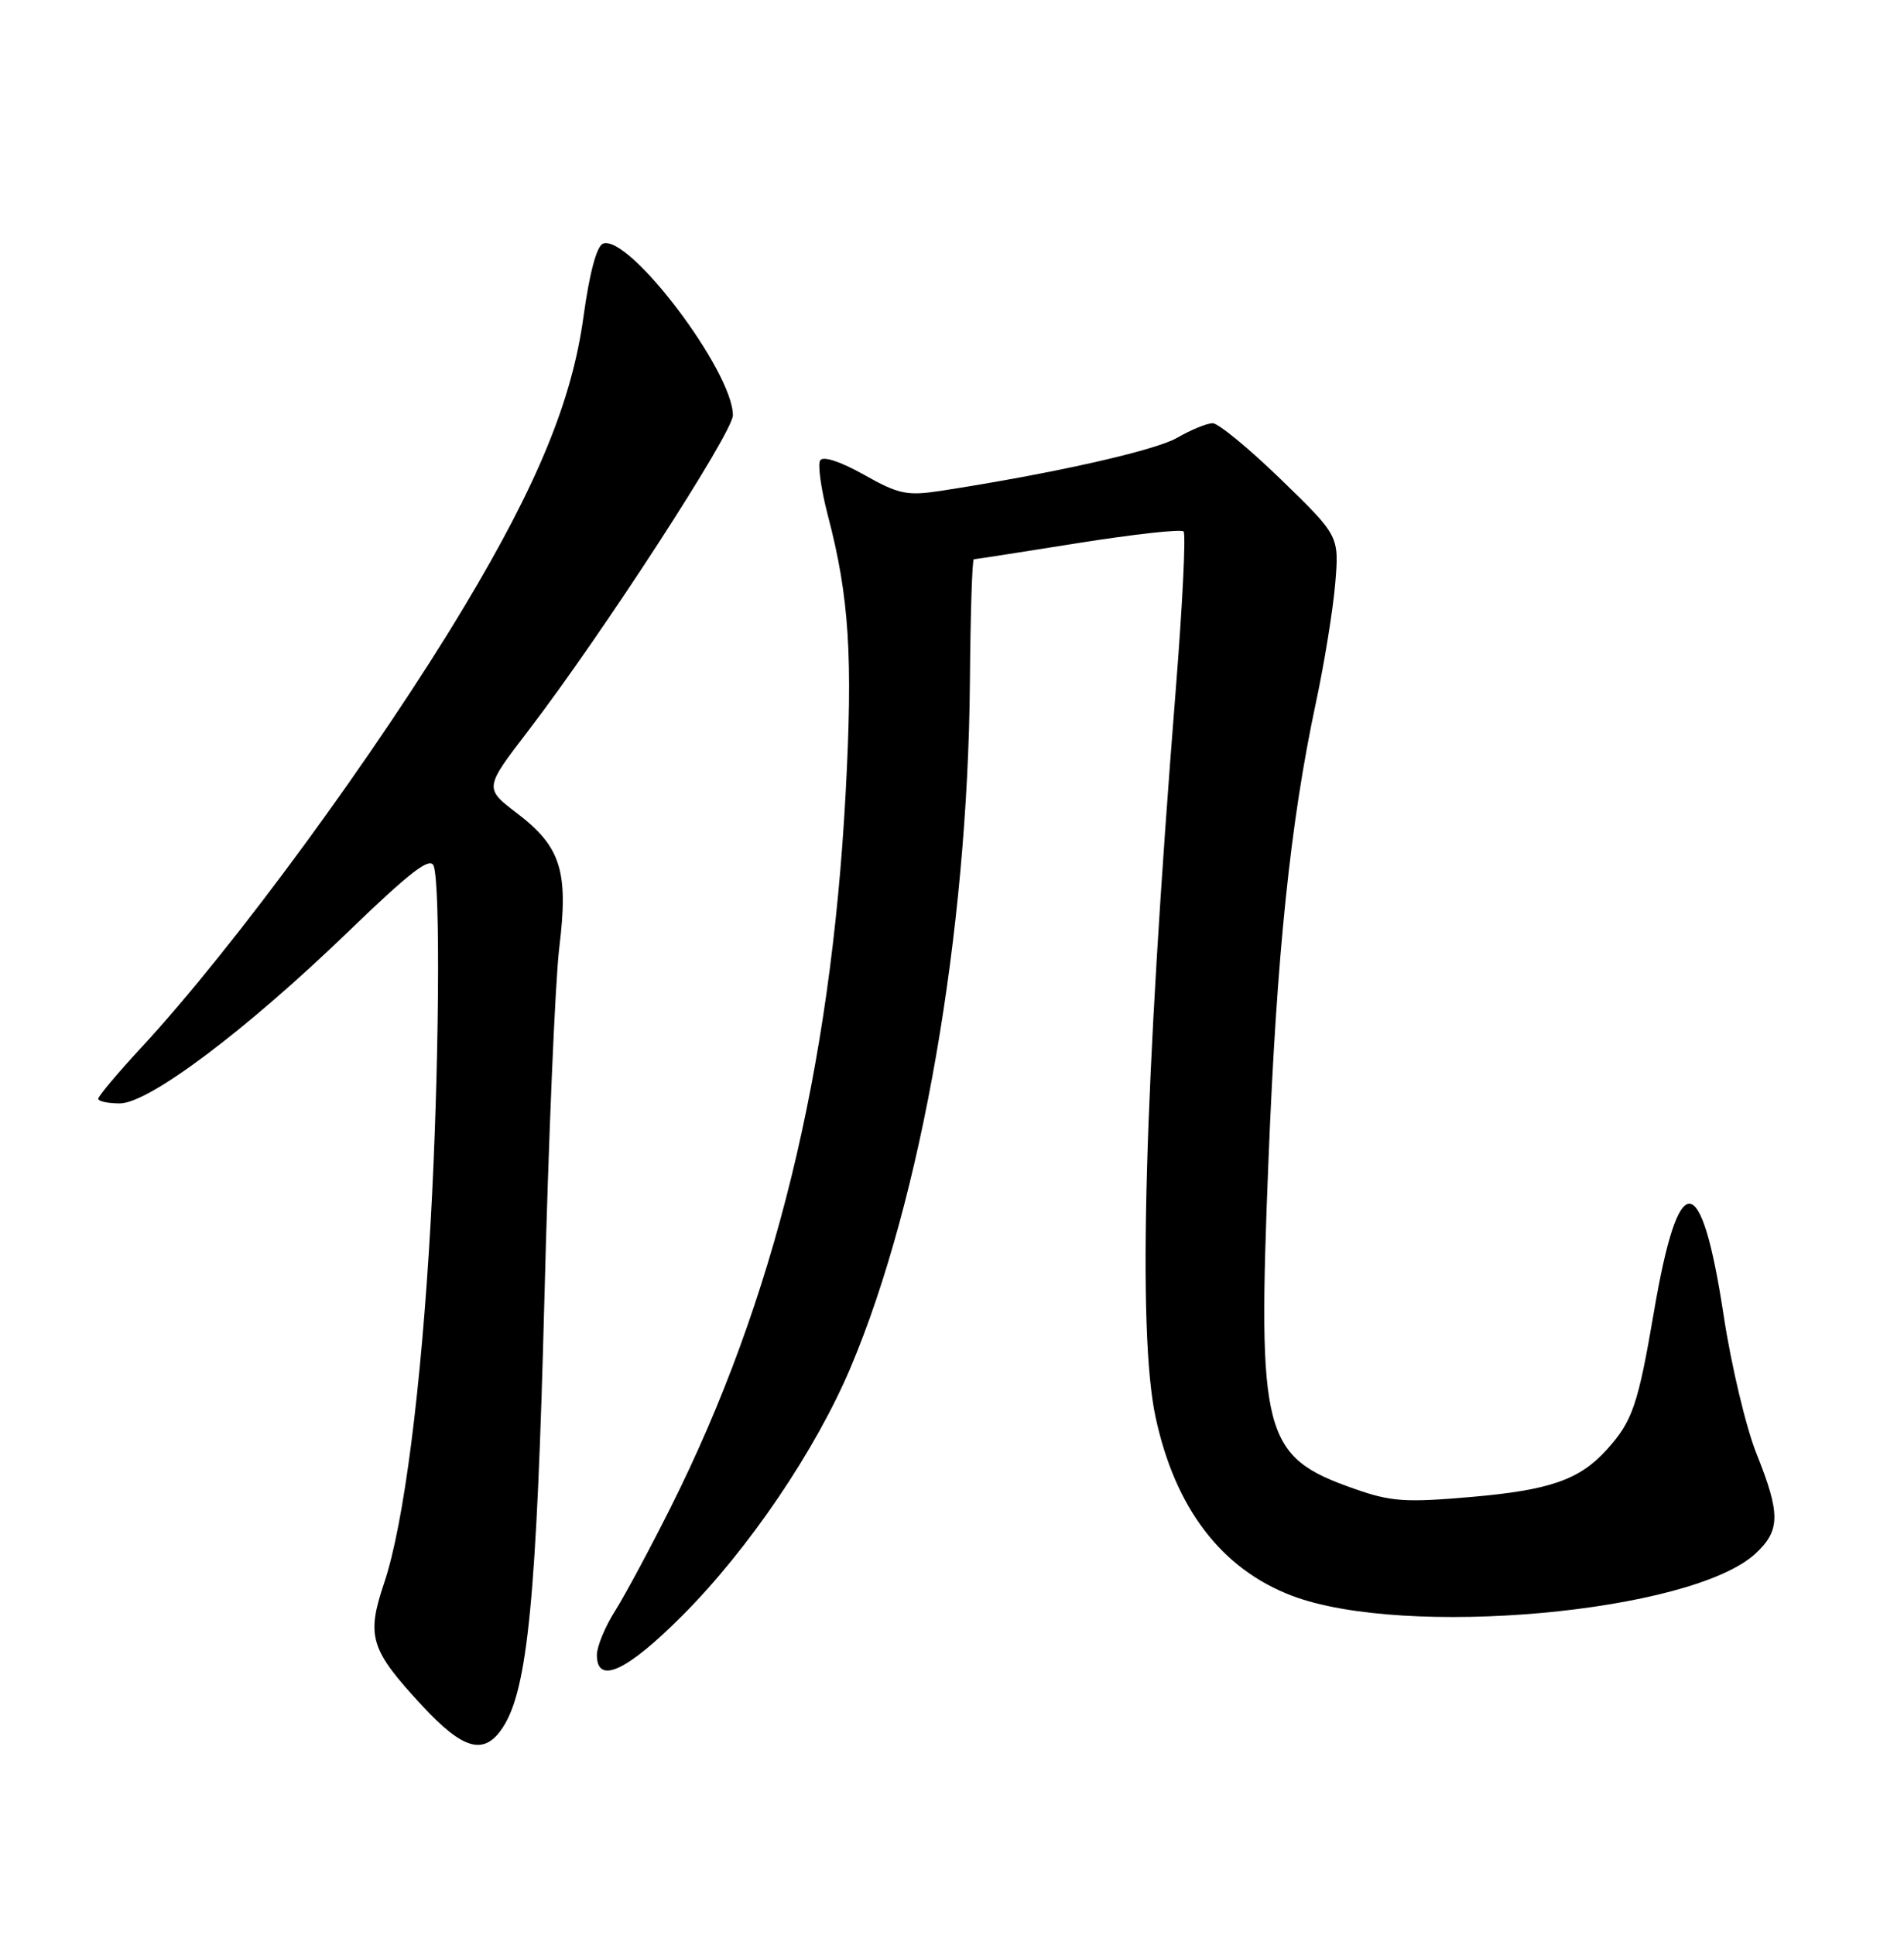 <?xml version="1.0" encoding="UTF-8" standalone="no"?>
<!DOCTYPE svg PUBLIC "-//W3C//DTD SVG 1.1//EN" "http://www.w3.org/Graphics/SVG/1.1/DTD/svg11.dtd" >
<svg xmlns="http://www.w3.org/2000/svg" xmlns:xlink="http://www.w3.org/1999/xlink" version="1.1" viewBox="0 0 252 256">
 <g >
 <path fill="currentColor"
d=" M 66.55 228.57 C 69.85 223.54 71.03 211.30 72.05 172.00 C 72.59 150.82 73.48 129.86 74.02 125.41 C 75.26 115.27 74.25 112.04 68.43 107.61 C 64.09 104.29 64.09 104.29 69.91 96.70 C 79.63 84.02 97.00 57.25 97.00 54.95 C 97.00 49.12 83.23 30.93 79.81 32.24 C 78.97 32.56 78.02 36.13 77.23 41.87 C 75.72 52.95 71.18 64.01 61.51 80.16 C 49.92 99.51 30.99 125.35 18.68 138.63 C 15.56 142.01 13.00 145.04 13.00 145.38 C 13.00 145.72 14.28 146.00 15.85 146.00 C 19.70 146.00 32.58 136.32 46.14 123.23 C 54.27 115.38 56.92 113.34 57.39 114.56 C 58.32 117.01 58.12 141.67 57.00 161.64 C 55.75 183.83 53.45 201.68 50.86 209.40 C 48.45 216.56 48.98 218.26 55.93 225.75 C 61.34 231.58 64.10 232.31 66.55 228.57 Z  M 90.33 213.75 C 99.09 204.97 107.99 191.85 112.61 180.87 C 121.96 158.70 128.09 123.46 128.37 90.25 C 128.44 81.32 128.67 74.01 128.89 74.00 C 129.10 74.00 135.30 73.04 142.67 71.86 C 150.03 70.69 156.33 69.99 156.65 70.32 C 156.97 70.64 156.51 80.04 155.62 91.20 C 151.43 143.91 150.53 176.28 152.94 187.50 C 155.53 199.56 161.64 207.57 170.96 211.13 C 185.88 216.83 223.90 213.38 232.35 205.56 C 235.64 202.50 235.67 200.32 232.48 192.35 C 231.09 188.89 229.13 180.65 228.13 174.06 C 225.15 154.54 222.19 154.35 218.92 173.48 C 216.79 185.95 216.07 188.05 212.63 191.85 C 209.04 195.80 205.11 197.17 194.74 198.07 C 185.99 198.83 184.08 198.70 179.22 196.98 C 167.14 192.74 166.42 189.98 167.88 153.68 C 168.98 126.19 170.78 108.83 174.16 93.00 C 175.28 87.78 176.43 80.67 176.72 77.21 C 177.24 70.92 177.24 70.92 169.56 63.46 C 165.33 59.36 161.25 56.00 160.50 56.00 C 159.74 56.00 157.63 56.87 155.81 57.92 C 152.89 59.62 139.35 62.66 124.50 64.95 C 120.05 65.63 118.93 65.40 114.34 62.81 C 111.22 61.06 108.93 60.31 108.55 60.92 C 108.21 61.47 108.67 64.76 109.57 68.21 C 112.40 78.98 112.90 86.89 111.92 105.00 C 109.94 141.65 102.50 172.03 88.78 199.42 C 86.05 204.87 82.73 211.05 81.41 213.15 C 80.08 215.24 79.00 217.87 79.00 218.98 C 79.00 222.97 82.96 221.14 90.33 213.75 Z "/>
</g>
</svg>